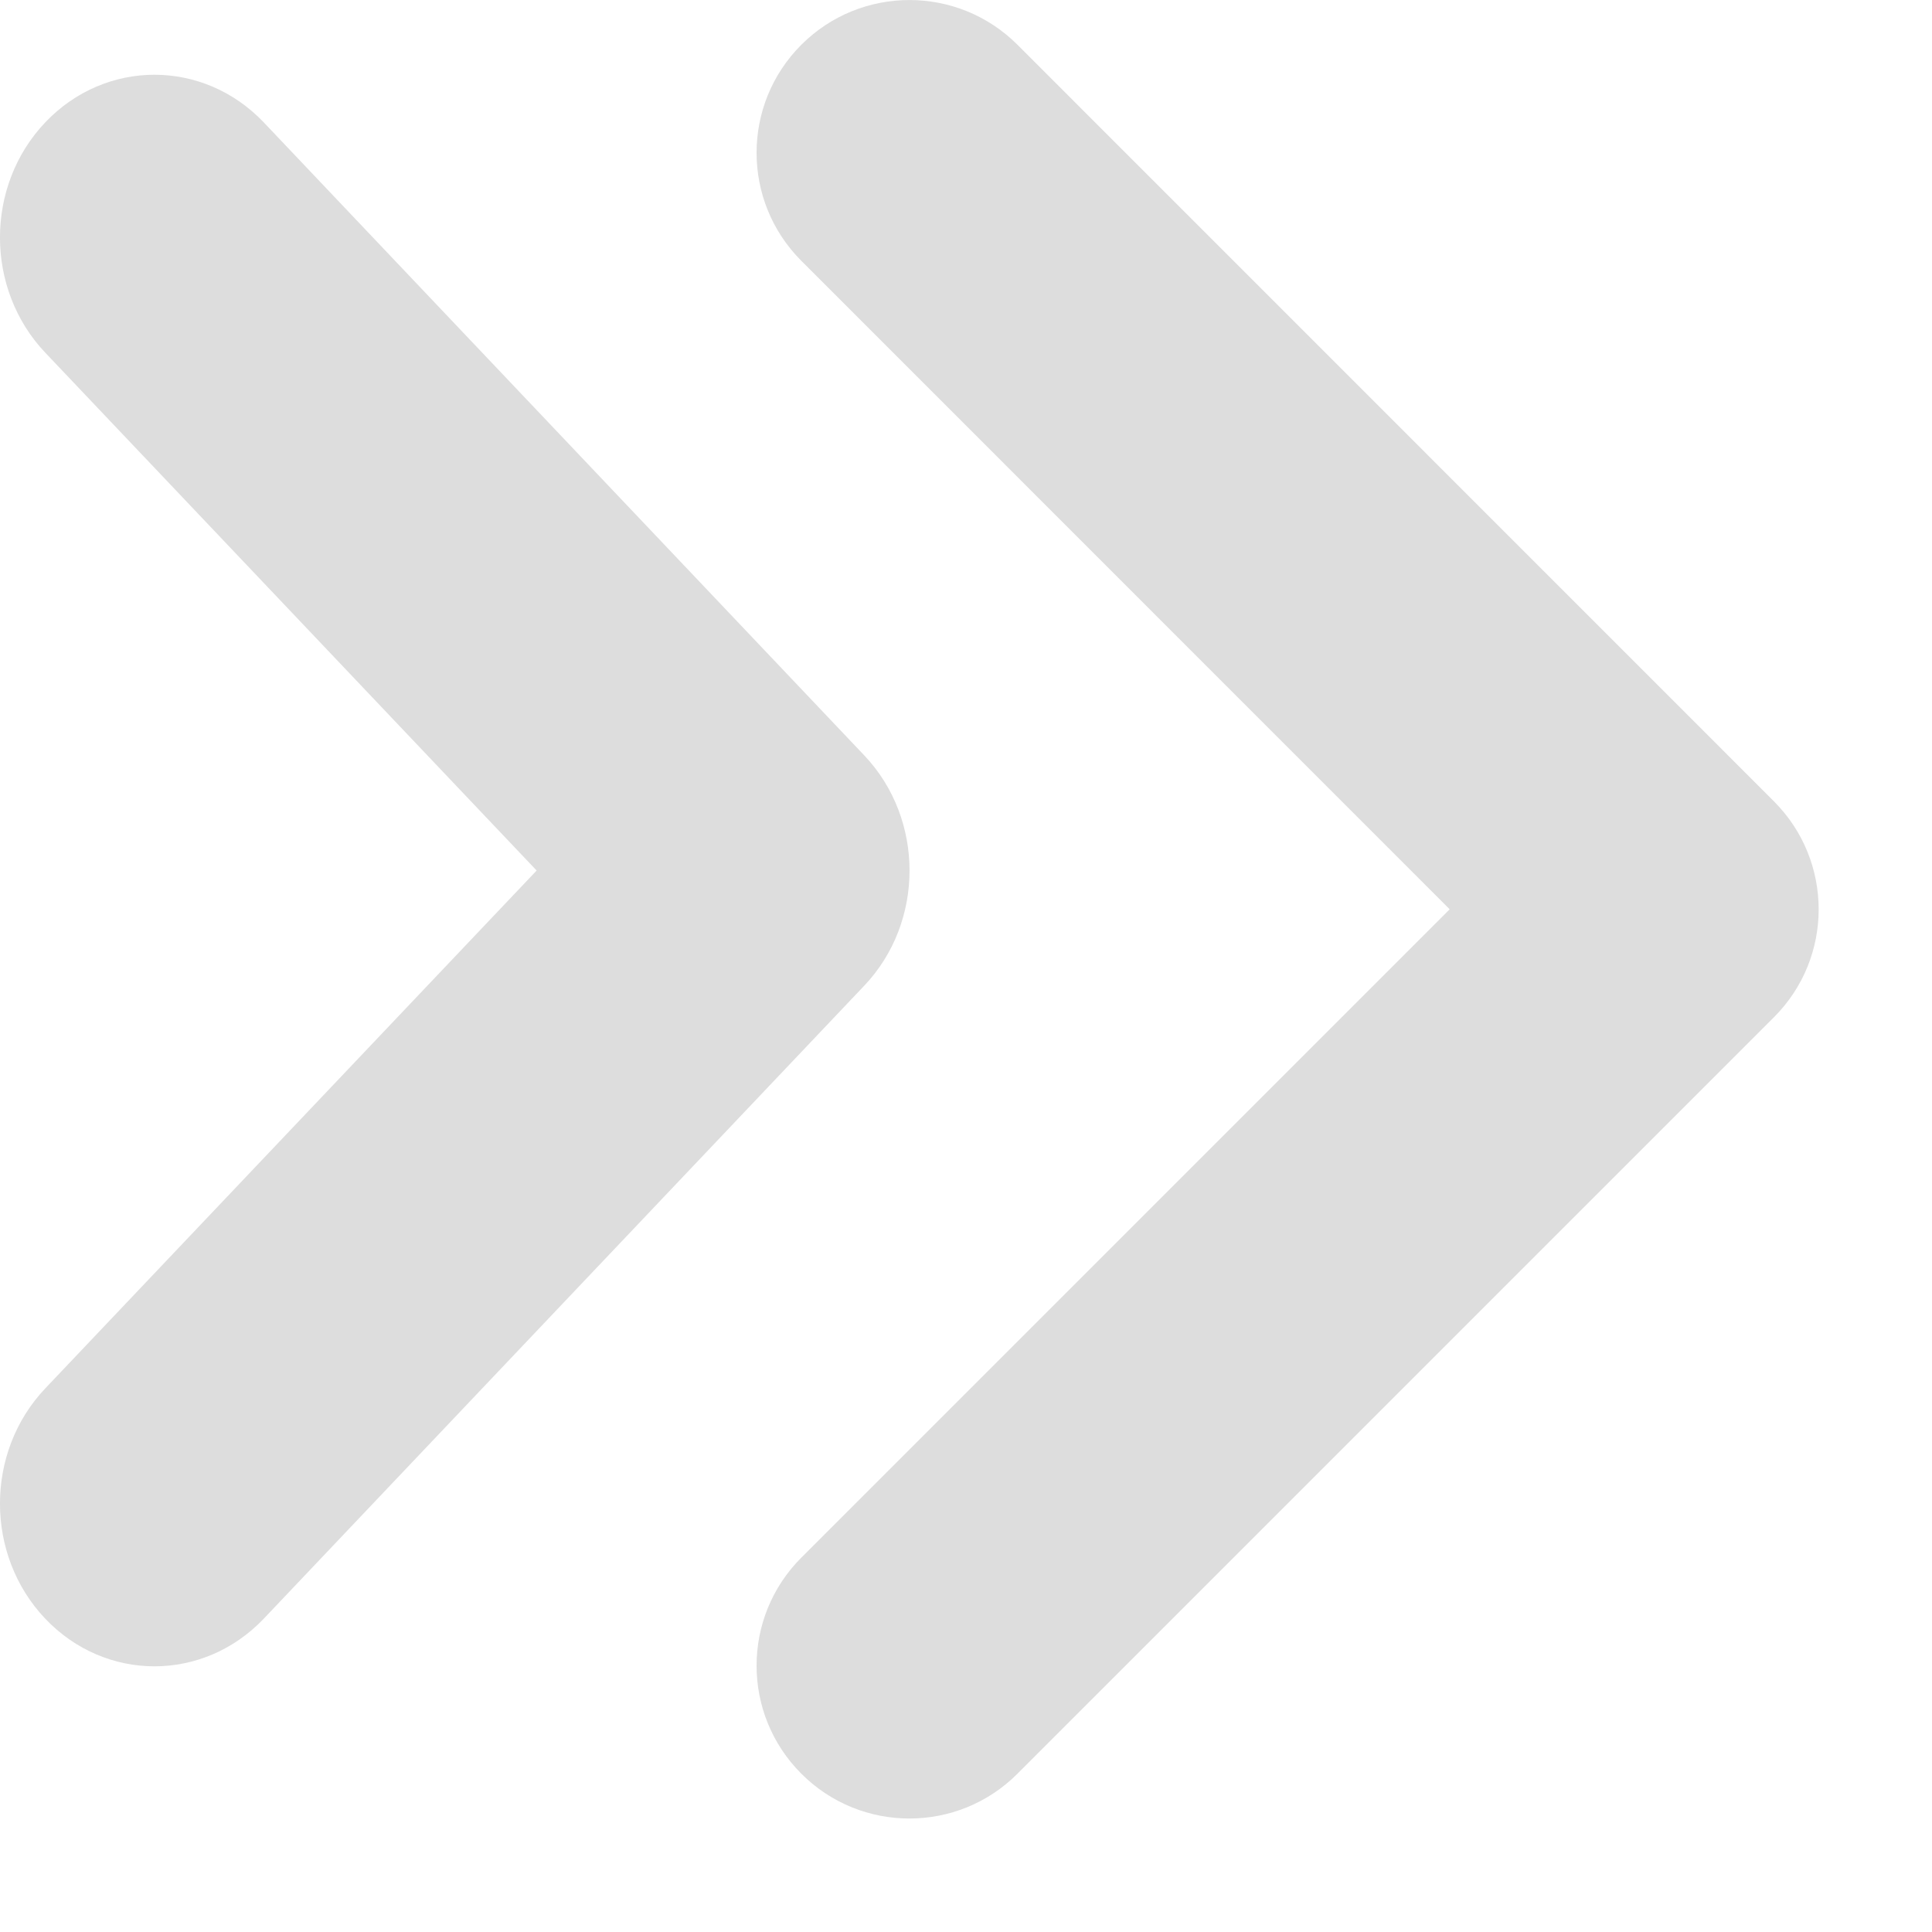 <svg width="17" height="17" viewBox="0 0 17 17" fill="none" xmlns="http://www.w3.org/2000/svg">
<path d="M15.609 7.051L8.953 0.394C8.428 -0.131 7.576 -0.131 7.051 0.394C6.526 0.919 6.526 1.77 7.051 2.295L12.756 8.001L7.051 13.706C6.526 14.231 6.526 15.082 7.051 15.607C7.576 16.133 8.428 16.133 8.953 15.607L15.609 8.951C16.134 8.427 16.134 7.576 15.609 7.051ZM7.605 6.647L2.321 1.077C1.789 0.518 0.929 0.518 0.398 1.077C-0.133 1.636 -0.133 2.543 0.398 3.103L4.722 7.66L0.398 12.217C-0.133 12.777 -0.133 13.684 0.398 14.243C0.929 14.802 1.789 14.802 2.321 14.243L7.605 8.673C8.136 8.114 8.136 7.207 7.605 6.647Z" fill="#DDDDDD"/>
</svg>
